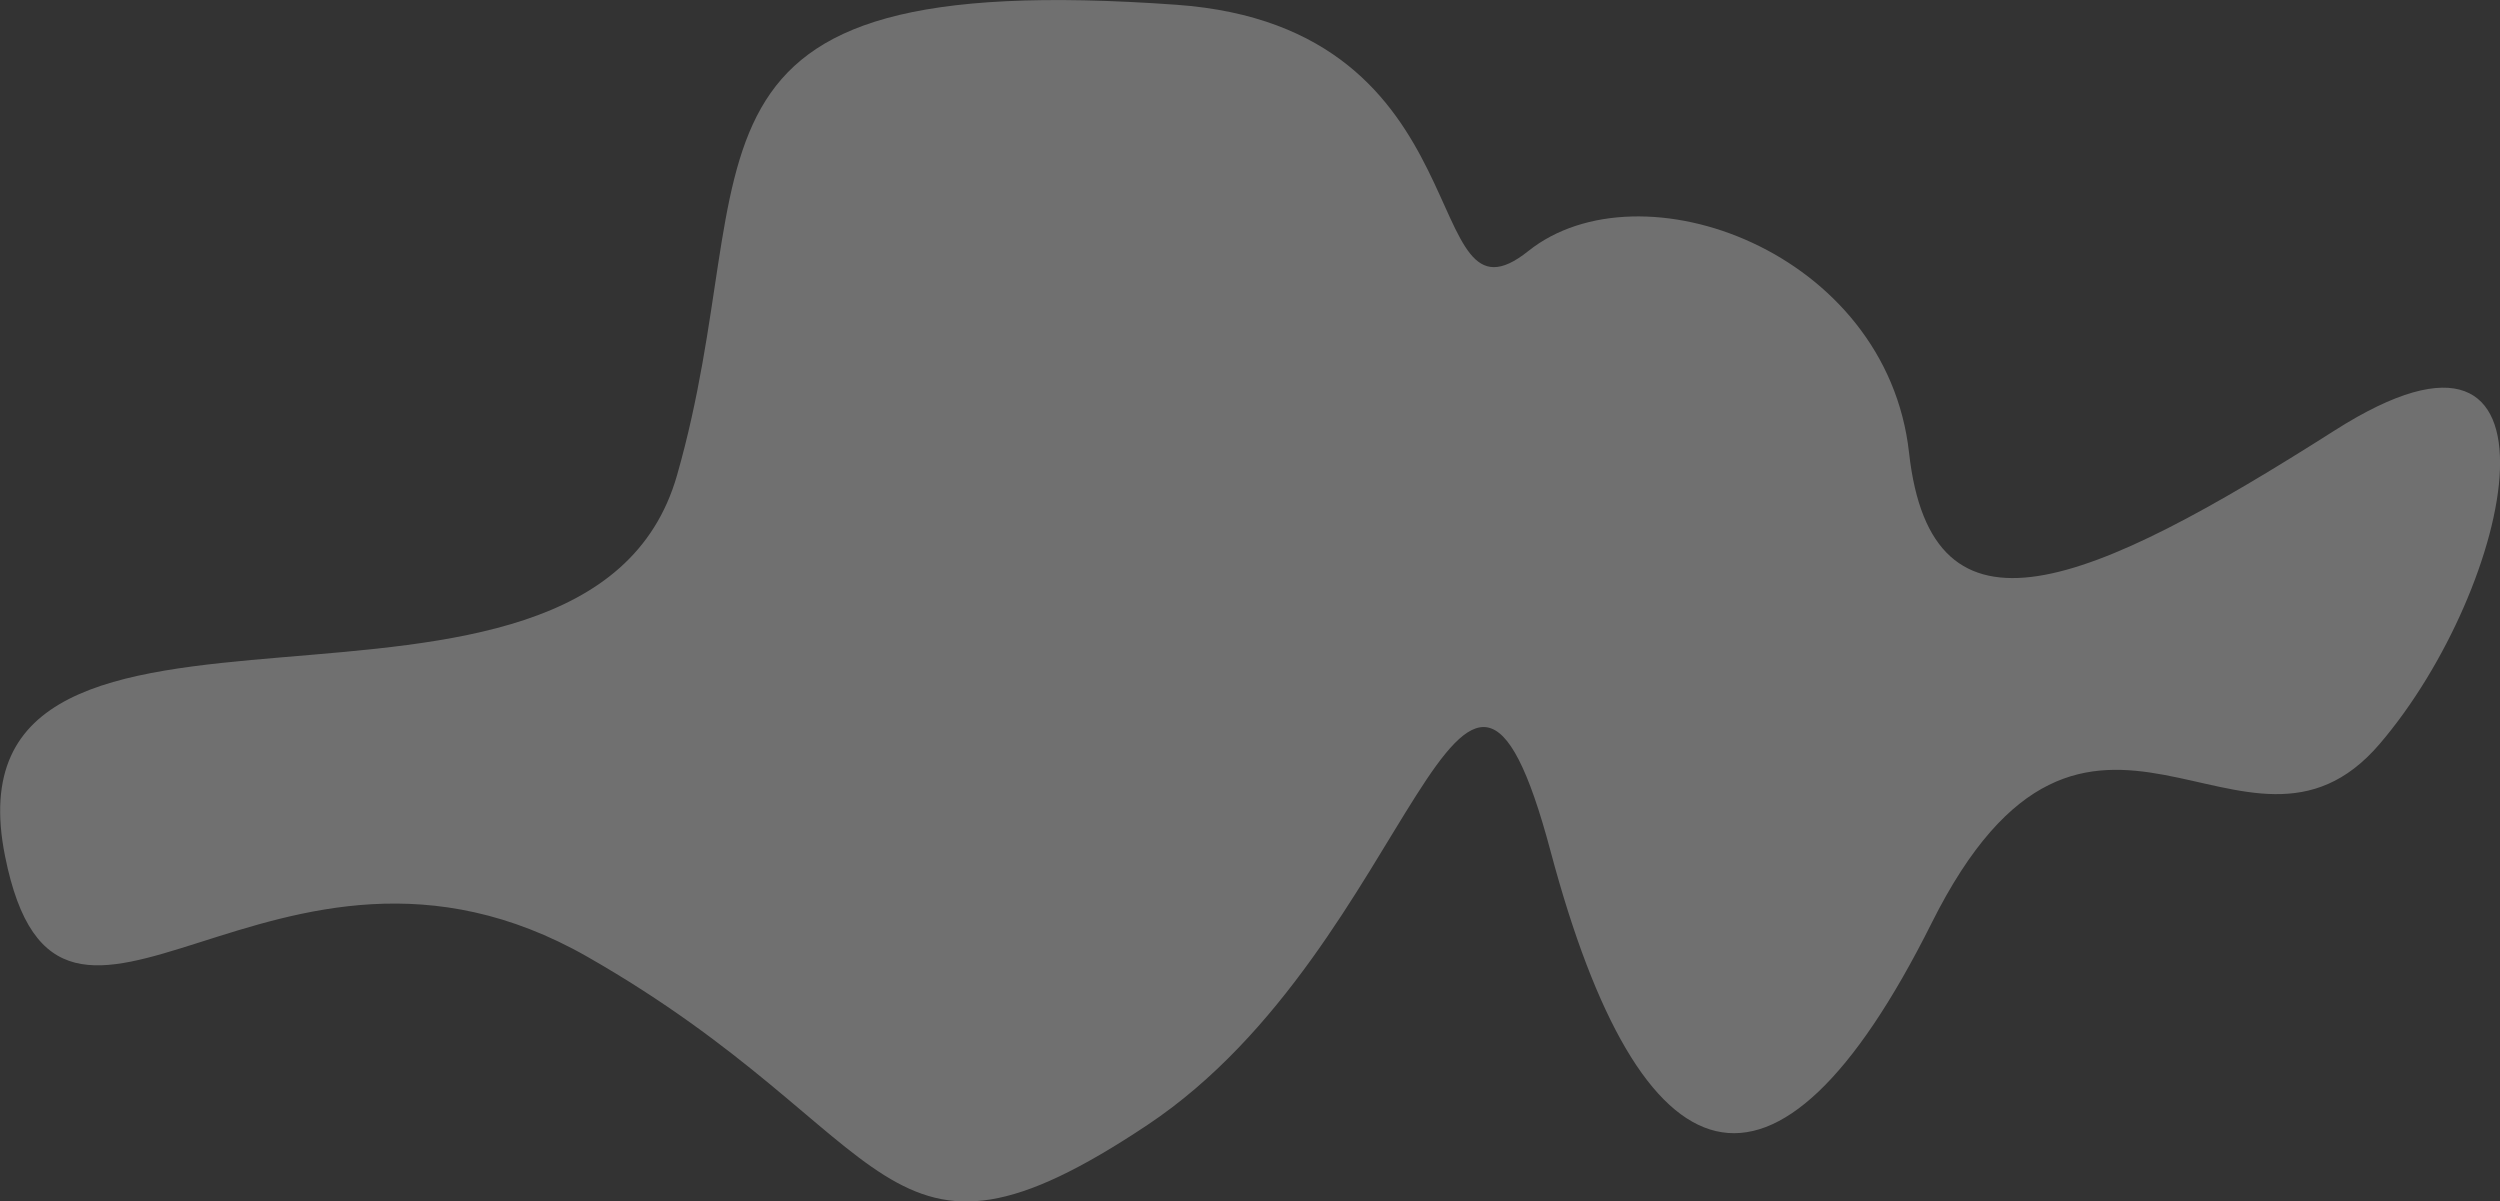 <?xml version="1.0" encoding="UTF-8"?><svg id="Layer_2" xmlns="http://www.w3.org/2000/svg" viewBox="0 0 189.06 90.86"><rect x="0" y="0" width="189.06" height="90.86" fill="#333333" stroke="none"/><defs><style>.cls-1{fill:#fff;opacity:.3;stroke-width:0px;}</style></defs><g id="clouds"><path class="cls-1" d="m88.96.36c-40.17-2.87-30.99,11.86-37.76,35.58-6.78,23.72-55.91,3.39-50.82,28.8,4.16,20.81,20.33-5.93,44.05,7.62,23.72,13.55,22.02,26.26,42.35,12.71,20.33-13.55,23.72-46.07,30.49-20.66,6.78,25.41,16.94,29.13,28.8,5.41,11.86-23.72,23.72-1.69,33.88-13.55,10.16-11.86,15.25-35.58-3.39-23.72-18.64,11.86-30.49,16.94-32.19,1.69-1.69-15.25-20.33-22.02-28.8-15.25S112.67,2.05,88.96.36Z"/></g></svg>